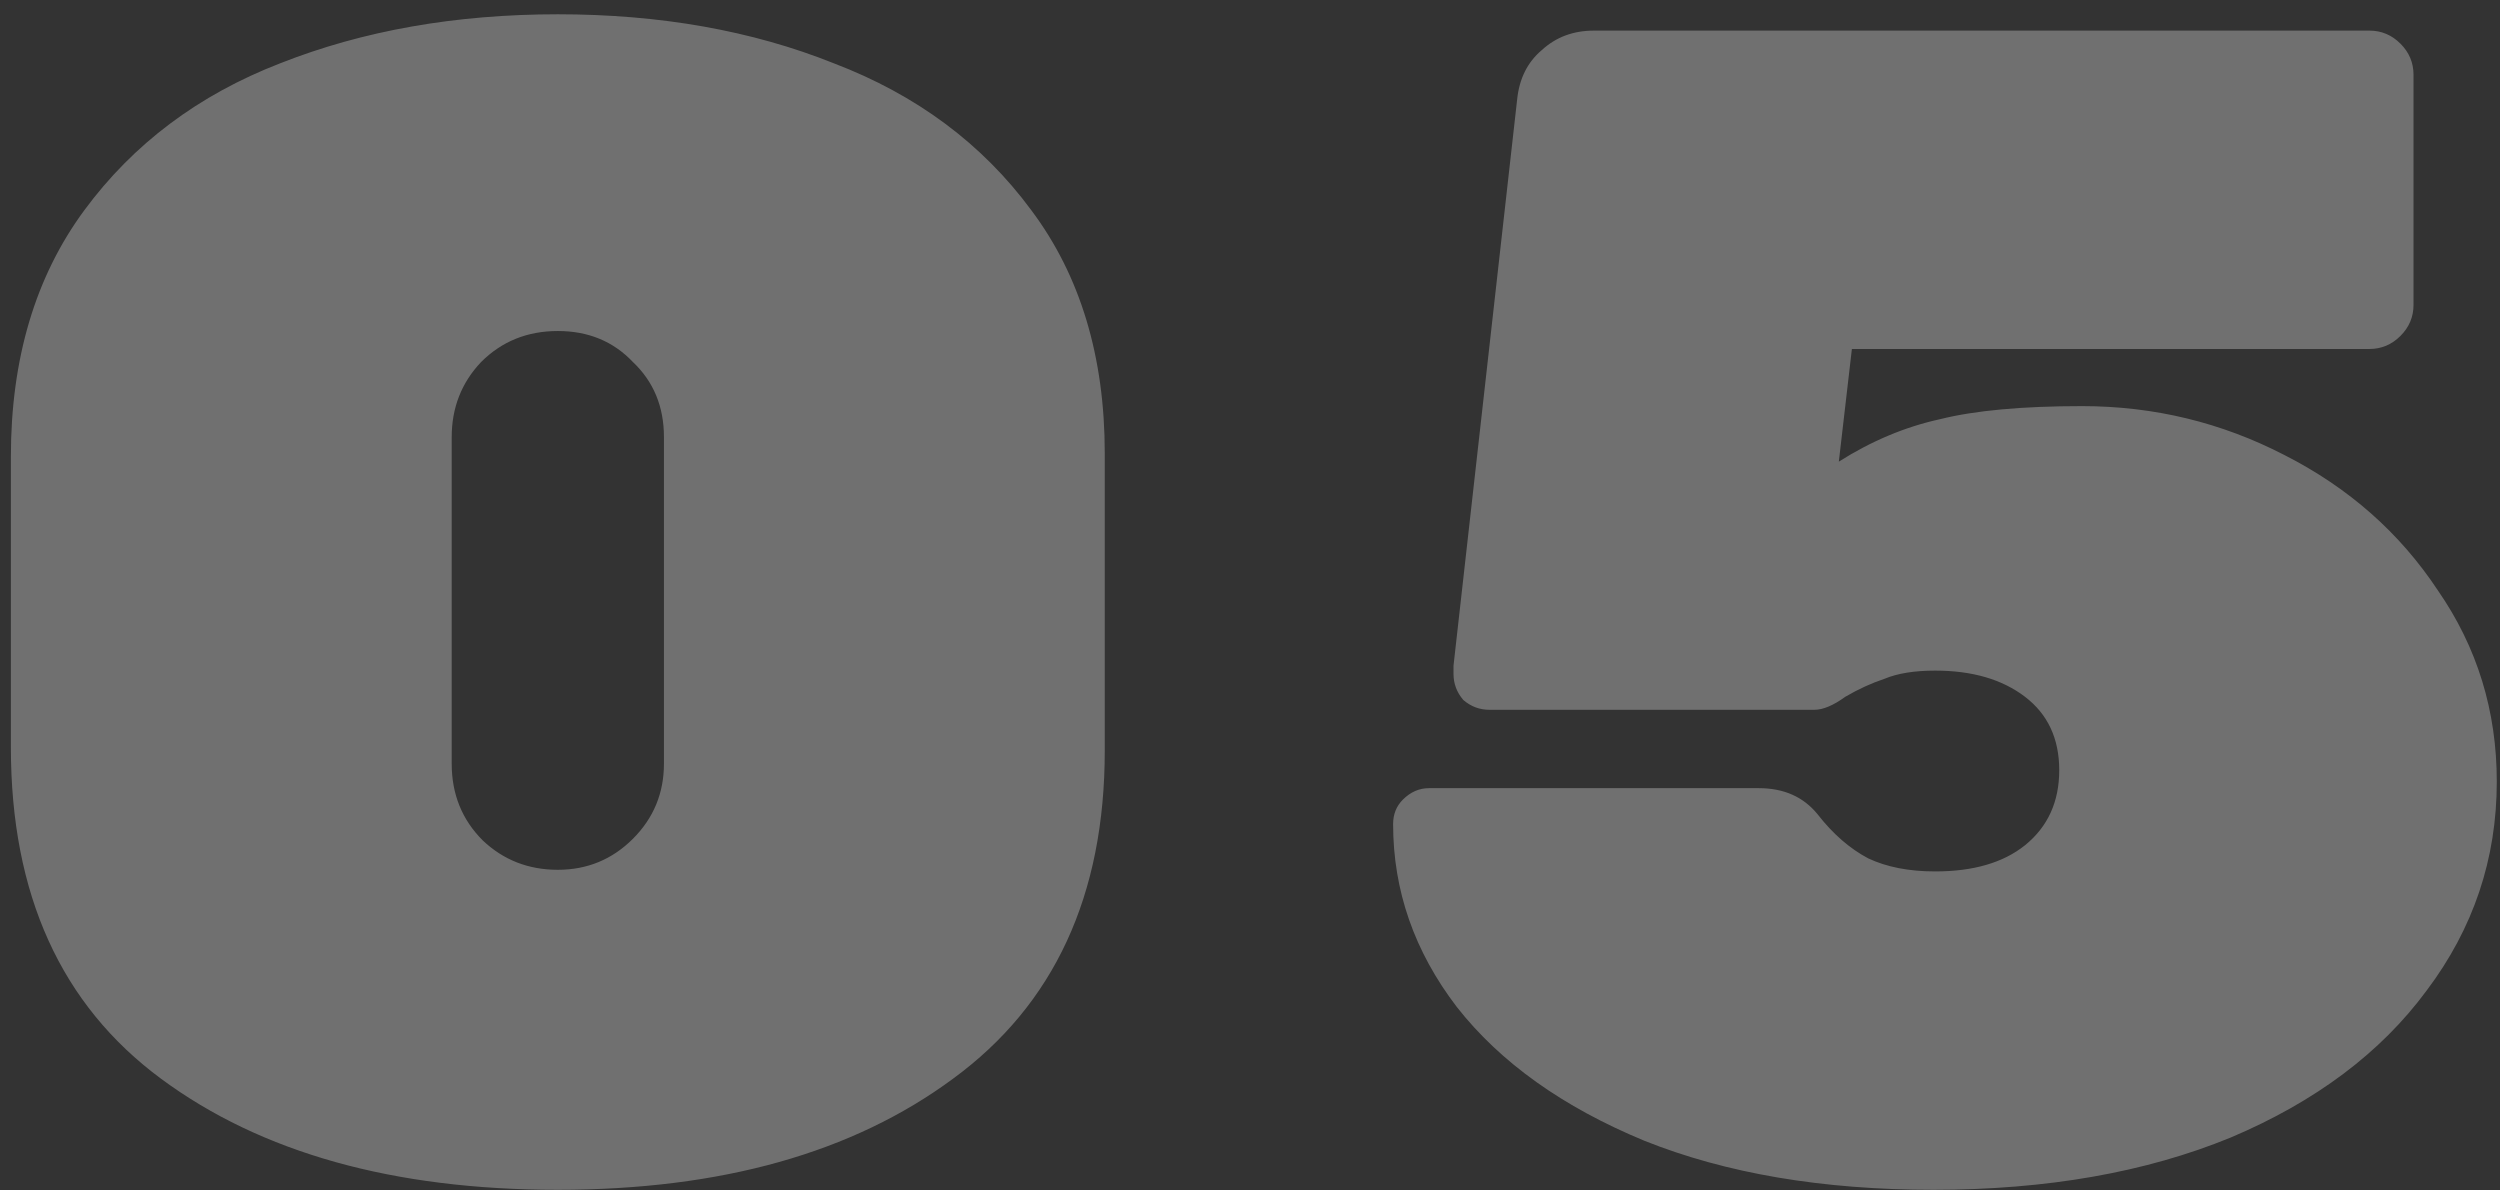 <svg width="147" height="70" viewBox="0 0 147 70" fill="none" xmlns="http://www.w3.org/2000/svg">
<rect x="0" y="0" width="147" height="70" fill="#333333" stroke="none"/>
<path d="M64.96 44.136C64.96 52.648 61.984 59.08 56.032 63.432C50.144 67.784 42.4 69.96 32.8 69.96C23.136 69.96 15.36 67.784 9.472 63.432C3.584 59.08 0.64 52.584 0.64 43.944V26.856C0.64 21.096 2.08 16.264 4.96 12.36C7.84 8.456 11.68 5.576 16.48 3.72C21.344 1.8 26.784 0.84 32.8 0.84C38.816 0.84 44.224 1.8 49.024 3.72C53.888 5.576 57.76 8.456 60.64 12.36C63.52 16.2 64.96 20.968 64.96 26.664V44.136ZM26.56 44.904C26.56 46.696 27.168 48.2 28.384 49.416C29.6 50.568 31.072 51.144 32.8 51.144C34.528 51.144 36 50.536 37.216 49.32C38.432 48.104 39.04 46.632 39.04 44.904V25.704C39.04 23.912 38.432 22.44 37.216 21.288C36.064 20.072 34.592 19.464 32.8 19.464C31.008 19.464 29.504 20.072 28.288 21.288C27.136 22.504 26.56 23.976 26.56 25.704V44.904ZM106.875 47.88C107.771 49.032 108.763 49.896 109.851 50.472C110.939 50.984 112.251 51.24 113.787 51.24C116.027 51.24 117.787 50.728 119.067 49.704C120.411 48.616 121.083 47.144 121.083 45.288C121.083 43.432 120.411 41.992 119.067 40.968C117.723 39.944 115.963 39.432 113.787 39.432C112.571 39.432 111.579 39.592 110.811 39.912C110.043 40.168 109.275 40.52 108.507 40.968C107.803 41.48 107.195 41.736 106.683 41.736H87.579C87.002 41.736 86.49 41.544 86.043 41.16C85.659 40.712 85.466 40.2 85.466 39.624C85.466 39.304 85.466 39.144 85.466 39.144L89.21 5.832C89.338 4.616 89.819 3.656 90.65 2.952C91.483 2.184 92.507 1.8 93.722 1.8H139.323C140.027 1.8 140.635 2.056 141.147 2.568C141.659 3.08 141.915 3.688 141.915 4.392V17.928C141.915 18.632 141.659 19.24 141.147 19.752C140.635 20.264 140.027 20.52 139.323 20.52H108.891L108.123 27.144C110.043 25.928 112.027 25.096 114.075 24.648C116.123 24.136 118.907 23.88 122.427 23.88C126.651 23.88 130.619 24.84 134.331 26.76C138.107 28.68 141.115 31.336 143.355 34.728C145.659 38.056 146.811 41.8 146.811 45.96C146.811 50.504 145.435 54.6 142.683 58.248C139.995 61.896 136.155 64.776 131.163 66.888C126.171 68.936 120.347 69.96 113.691 69.96C107.163 69.96 101.499 69 96.698 67.08C91.898 65.096 88.219 62.472 85.659 59.208C83.162 55.944 81.915 52.36 81.915 48.456C81.915 47.88 82.106 47.4 82.49 47.016C82.939 46.568 83.451 46.344 84.026 46.344H103.419C104.891 46.344 106.043 46.856 106.875 47.88Z" fill="white" fill-opacity="0.3"/>
</svg>
